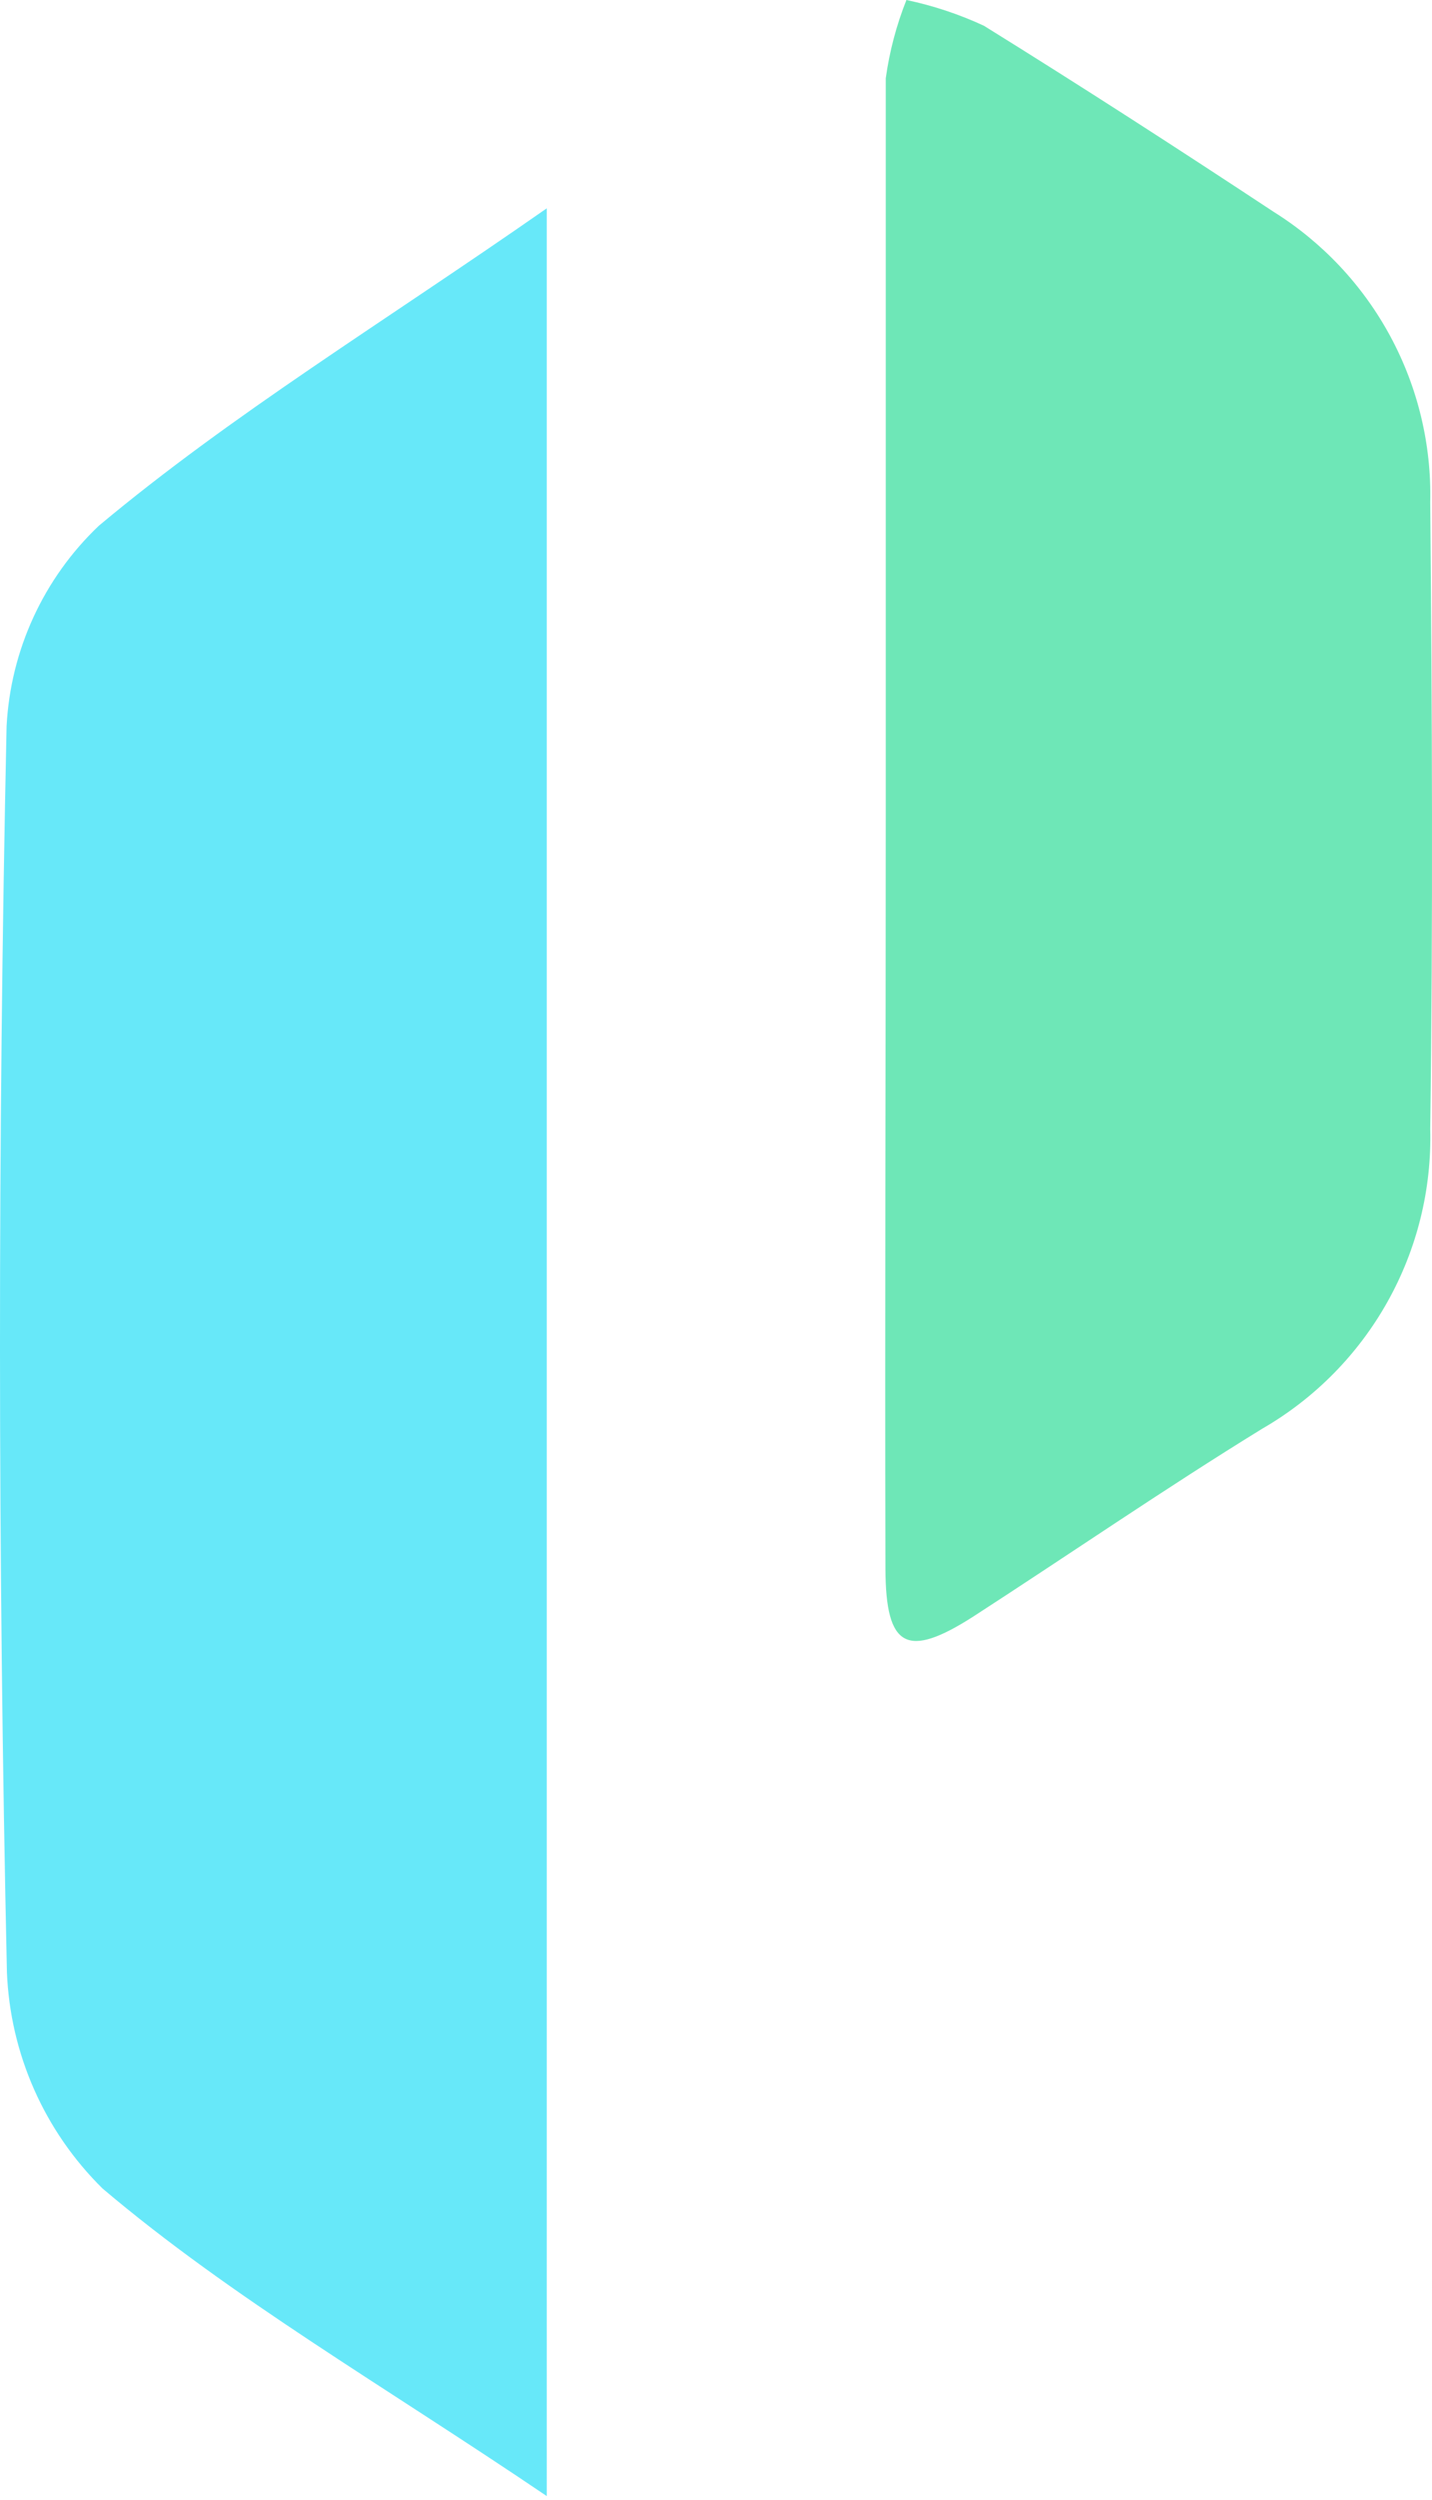 <svg width="55" height="96" viewBox="0 0 55 96" fill="none" xmlns="http://www.w3.org/2000/svg">
<path d="M21 95.858C14.701 91.593 8.914 88.26 3.94 84.047C1.705 81.846 0.391 78.876 0.266 75.74C-0.084 59.792 -0.089 43.843 0.253 27.894C0.404 24.968 1.672 22.21 3.796 20.191C8.927 15.9 14.701 12.396 21 8V95.858Z" fill="#67E8F9"/>
<path d="M34.02 31.283V3.008C34.163 1.977 34.429 0.967 34.814 0C35.839 0.216 36.836 0.547 37.786 0.987C41.528 3.309 45.234 5.703 48.916 8.134C50.799 9.312 52.344 10.959 53.399 12.915C54.454 14.87 54.982 17.066 54.932 19.287C55.004 27.3 55.04 35.325 54.932 43.351C54.992 45.673 54.425 47.968 53.29 49.994C52.155 52.021 50.494 53.704 48.483 54.865C44.729 57.175 41.095 59.678 37.377 62.084C34.839 63.709 34.02 63.288 34.008 60.255C33.984 50.534 34.02 40.908 34.02 31.283Z" fill="#6EE7B7"/>
</svg>
